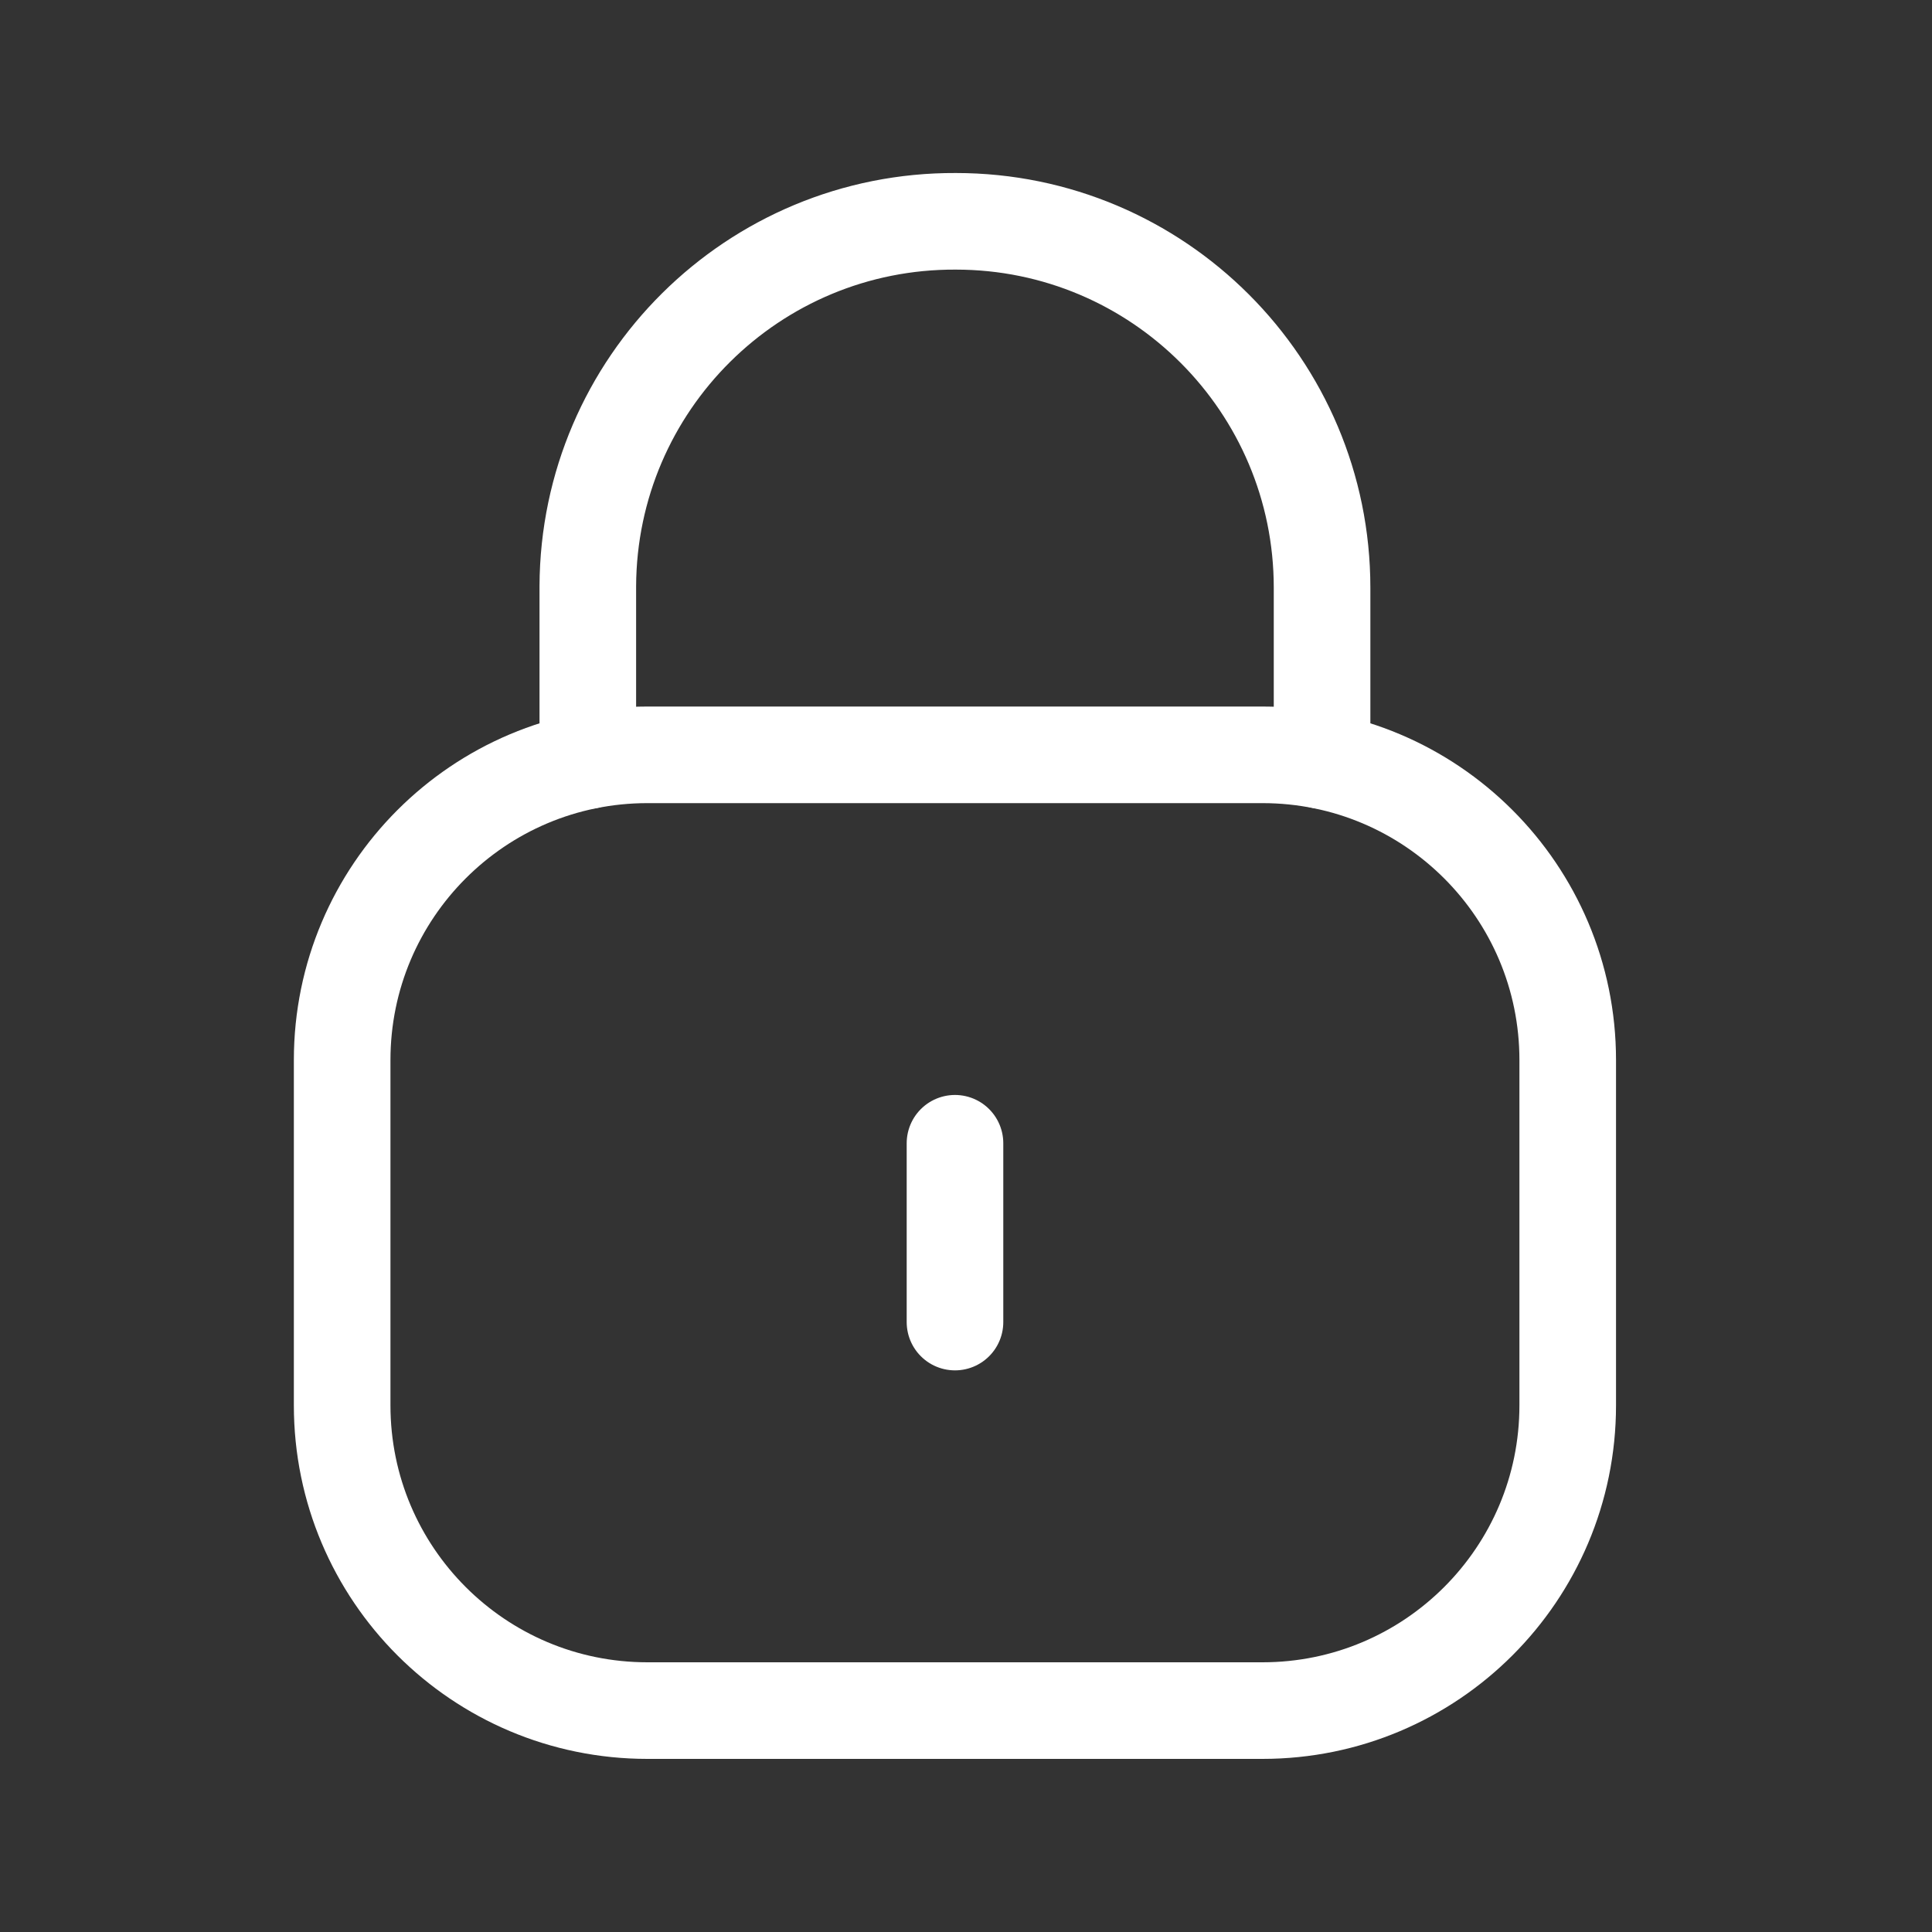 <svg width="20" height="20" viewBox="0 0 20 20" fill="none" xmlns="http://www.w3.org/2000/svg">
<rect x="0" y="0" width="20" height="20" fill="#333333" stroke="none"/>
<path d="M13.686 7.873V6.084C13.686 3.99 11.988 2.291 9.894 2.291C7.799 2.282 6.094 3.972 6.085 6.067V6.084V7.873" stroke="white" stroke-linecap="round" stroke-linejoin="round"/>
<path fill-rule="evenodd" clip-rule="evenodd" d="M13.069 17.708H6.702C4.957 17.708 3.542 16.294 3.542 14.548V10.974C3.542 9.228 4.957 7.814 6.702 7.814H13.069C14.814 7.814 16.229 9.228 16.229 10.974V14.548C16.229 16.294 14.814 17.708 13.069 17.708Z" stroke="white" stroke-linecap="round" stroke-linejoin="round"/>
<path d="M9.886 11.835V13.686" stroke="white" stroke-linecap="round" stroke-linejoin="round"/>
</svg>
